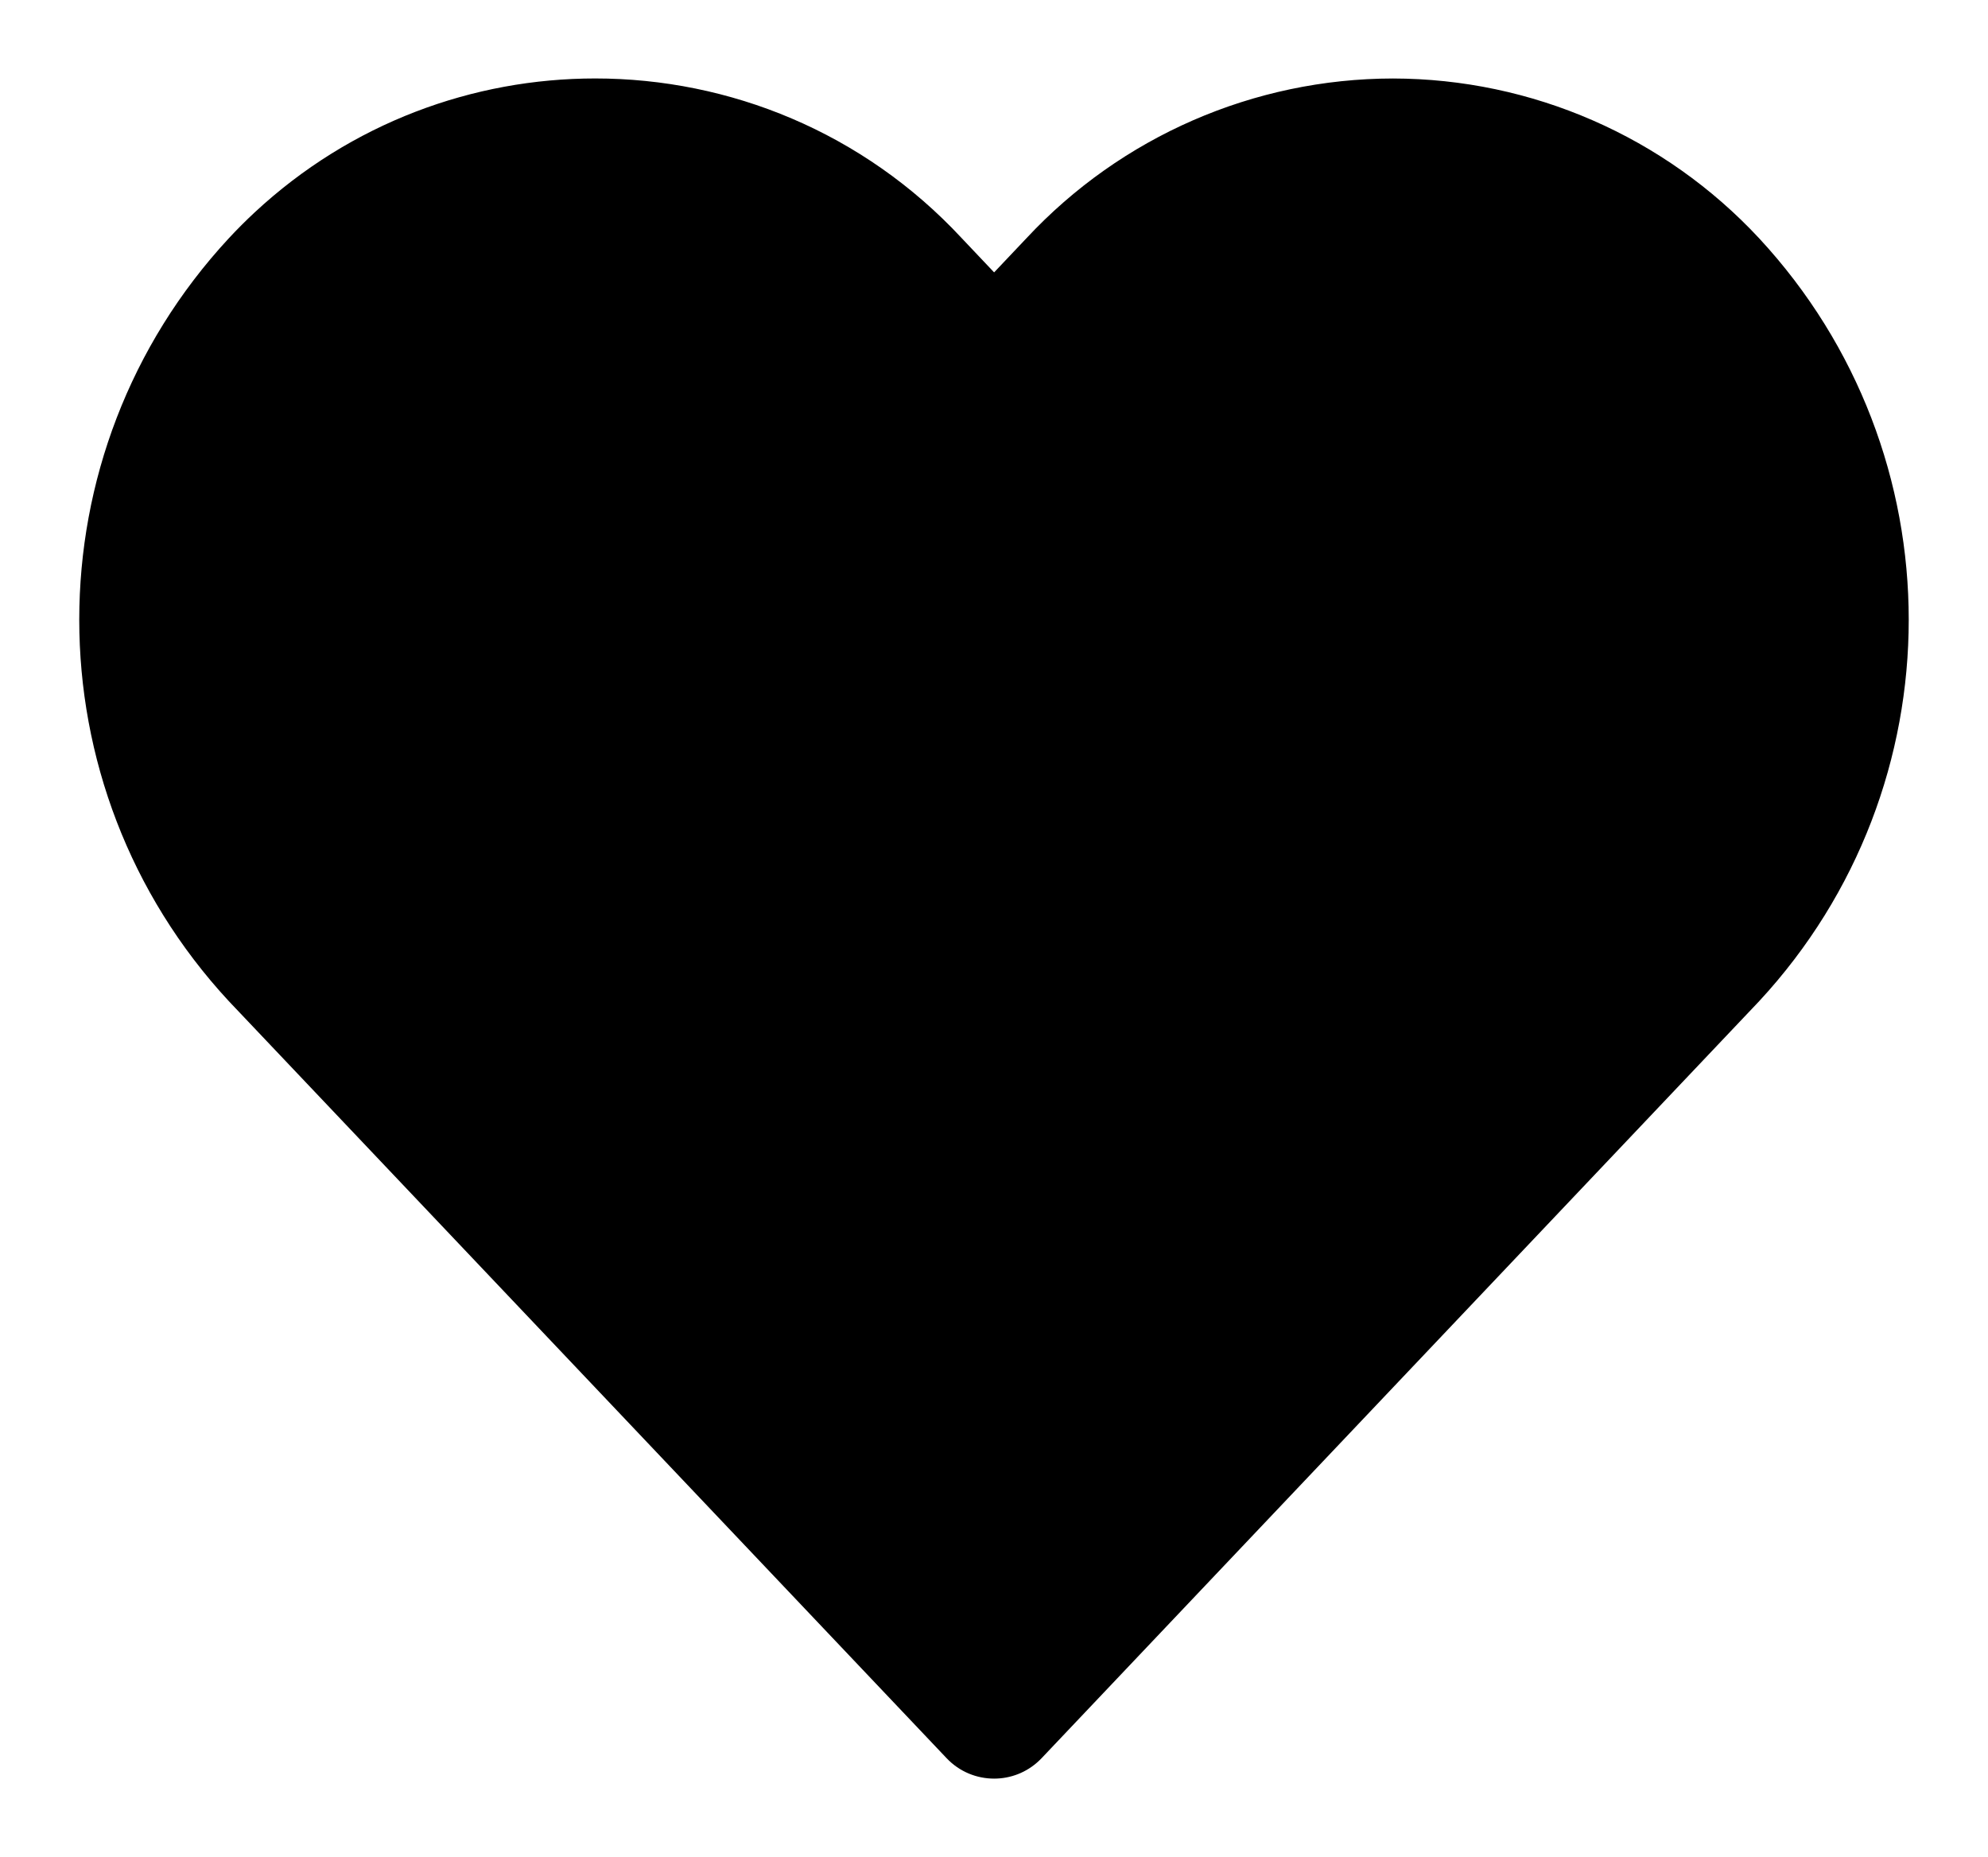 <?xml version="1.0" encoding="utf-8"?>
<!-- Generator: Adobe Illustrator 16.0.0, SVG Export Plug-In . SVG Version: 6.00 Build 0)  -->
<!DOCTYPE svg PUBLIC "-//W3C//DTD SVG 1.1//EN" "http://www.w3.org/Graphics/SVG/1.1/DTD/svg11.dtd">
<svg version="1.1" id="Capa_1" xmlns="http://www.w3.org/2000/svg" xmlns:xlink="http://www.w3.org/1999/xlink" x="0px" y="0px"
	 width="108.667px" height="101.5px" viewBox="0.063 -0.5 108.667 101.5" enable-background="new 0.063 -0.5 108.667 101.5"
	 xml:space="preserve">
<path stroke-width="8" stroke-miterlimit="10" d="M96.22,12.524
	C91.047,6.964,83.799,3.801,76.205,3.79c-7.601,0.009-14.854,3.17-20.035,8.731l-1.767,1.866l-1.767-1.866
	c-5.387-5.799-12.703-8.733-20.038-8.733c-6.662,0-13.34,2.42-18.606,7.313c-0.49,0.456-0.964,0.929-1.419,1.419
	c-10.904,11.762-10.904,29.938,0,41.701l39.234,41.375c0.703,0.742,1.648,1.115,2.596,1.115c0.882,0,1.766-0.324,2.457-0.979
	c0.048-0.043,0.094-0.09,0.138-0.137L96.22,54.222C107.123,42.46,107.123,24.284,96.22,12.524z"/>
</svg>
